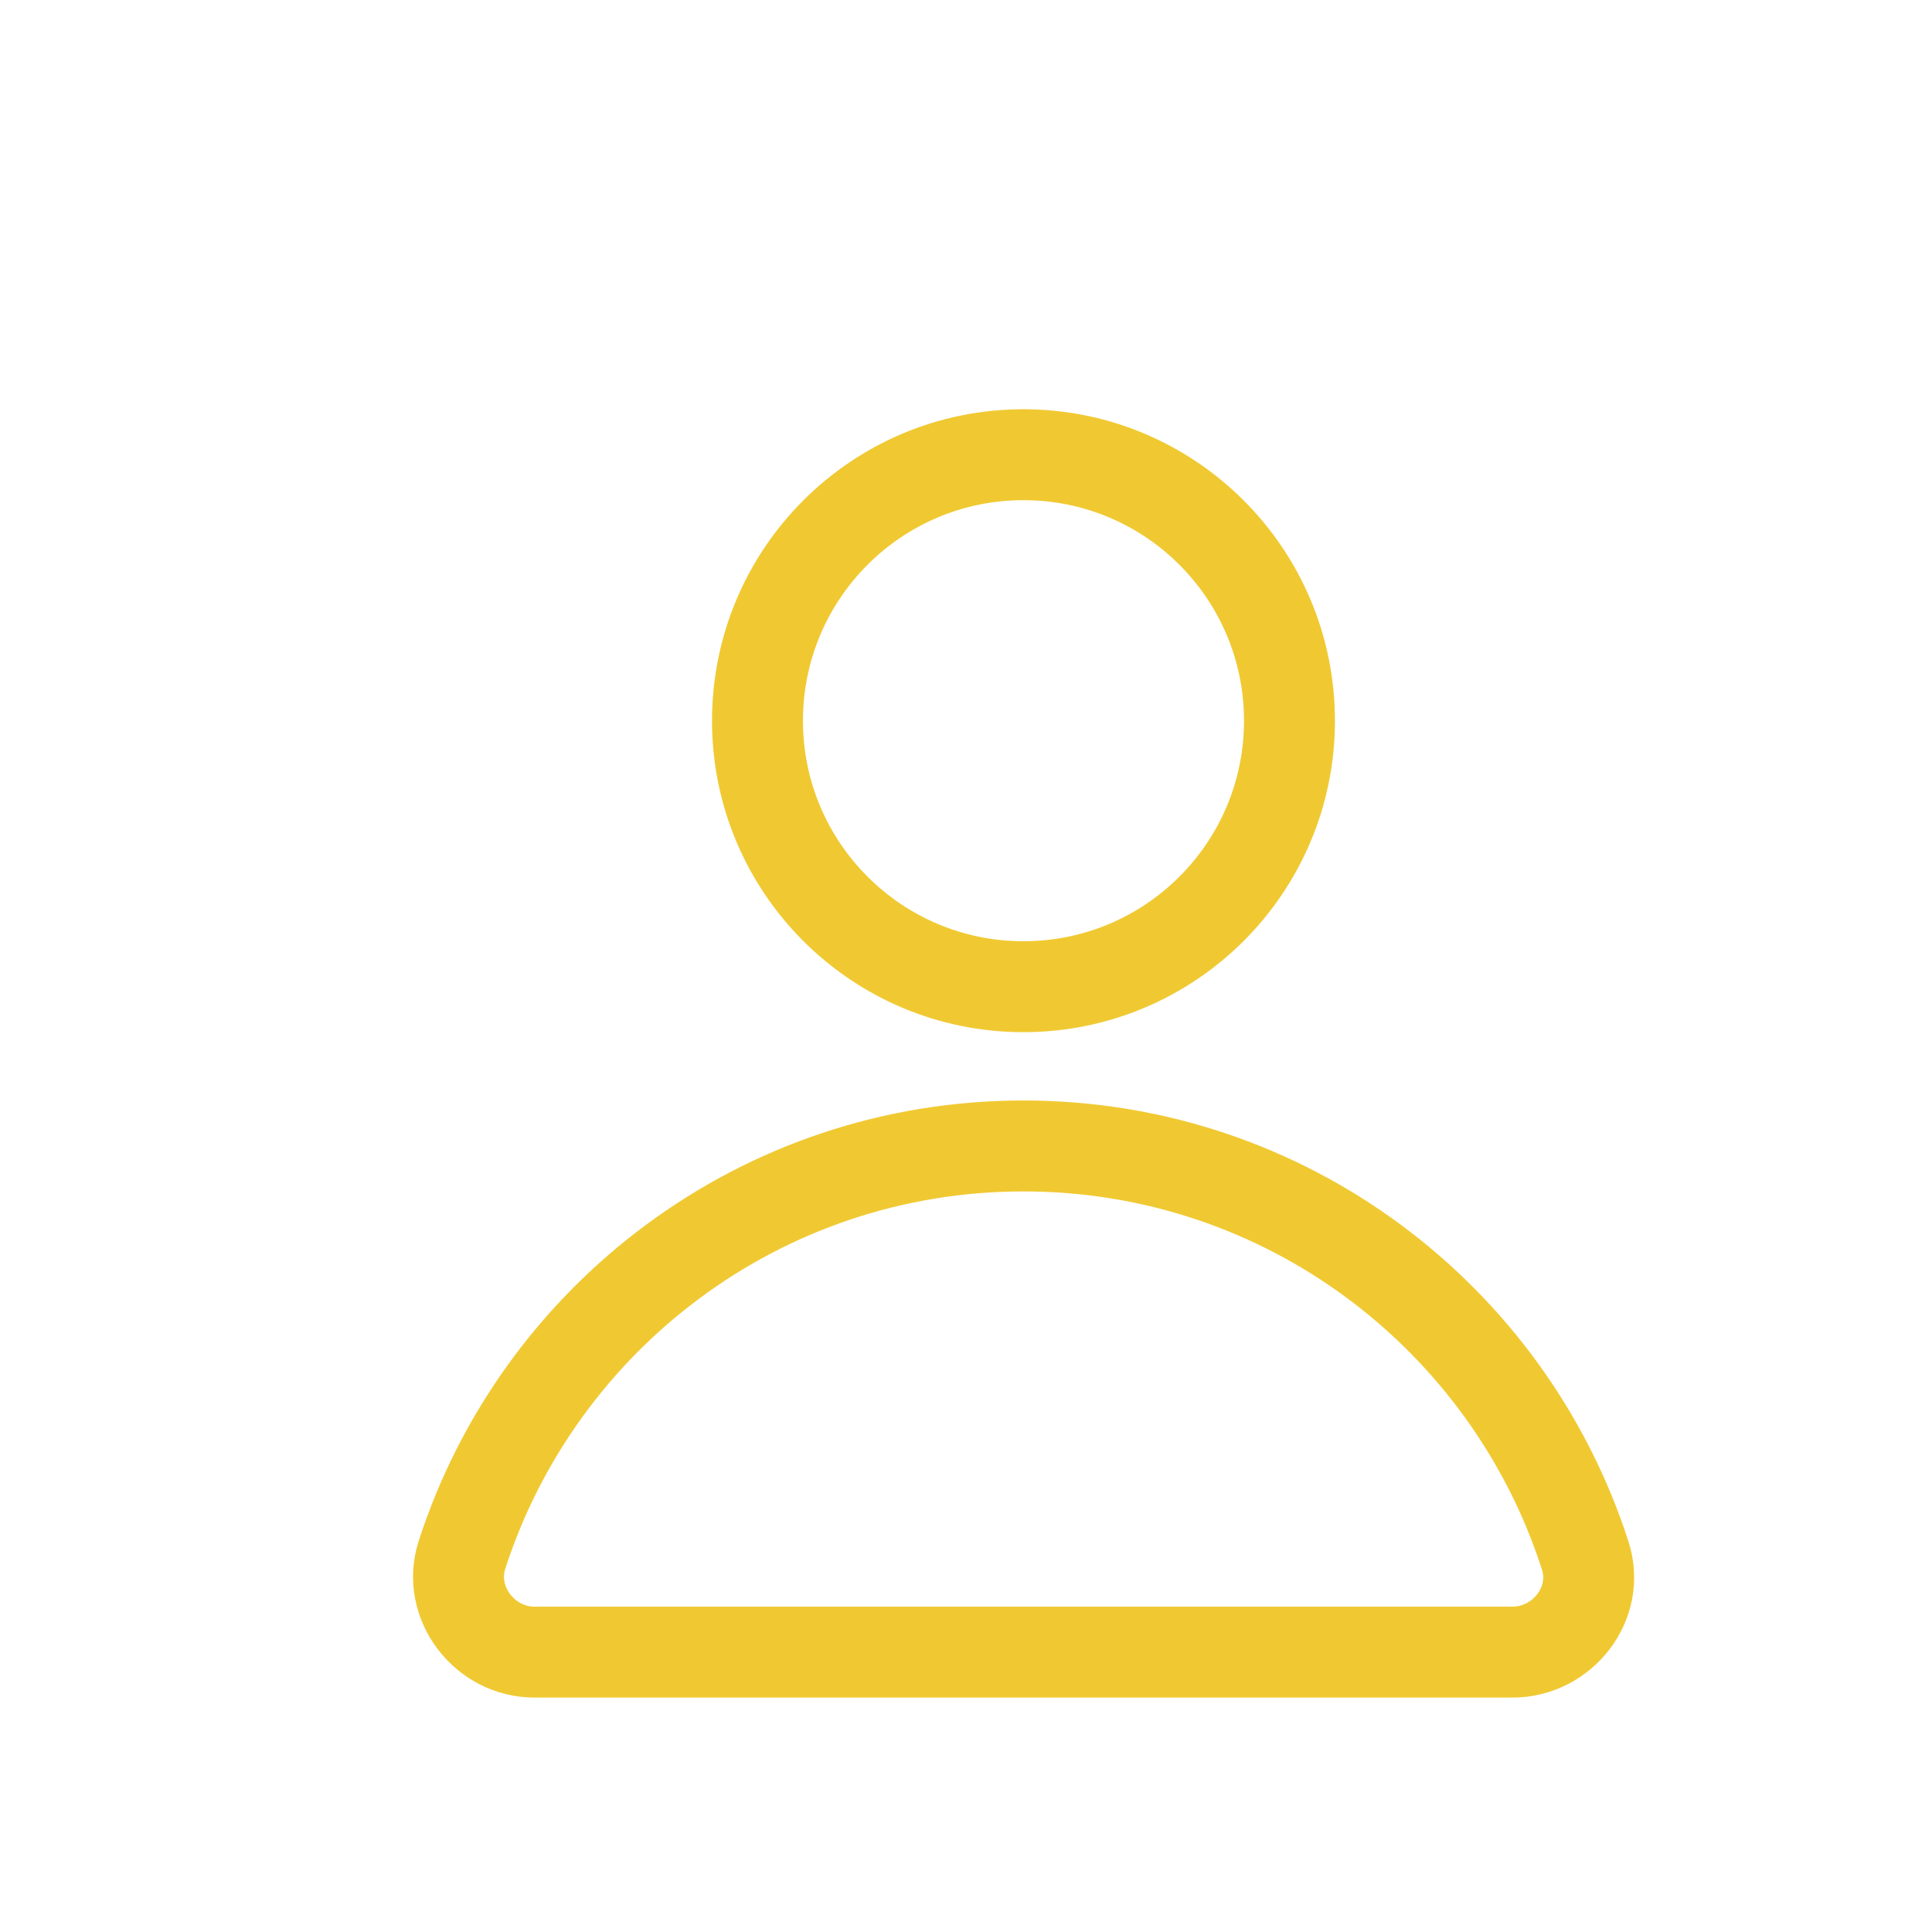<svg width="40px" height="40px" viewBox="0 0 14 14" fill="none" xmlns="http://www.w3.org/2000/svg">
<path d="M7.416 7.15C8.481 7.15 9.344 6.287 9.344 5.223C9.344 4.158 8.481 3.295 7.416 3.295C6.352 3.295 5.489 4.158 5.489 5.223C5.489 6.287 6.352 7.15 7.416 7.15Z" stroke="#F0C932" stroke-width="0.659" stroke-miterlimit="10" stroke-linecap="round" stroke-linejoin="round"/>
<path d="M10.958 11.972C11.321 11.972 11.601 11.62 11.486 11.269C10.931 9.55 9.322 8.304 7.416 8.304C5.511 8.304 3.902 9.55 3.347 11.269C3.237 11.615 3.512 11.972 3.874 11.972H10.958Z" stroke="#F0C932" stroke-width="0.659" stroke-miterlimit="10" stroke-linecap="round" stroke-linejoin="round"/>
</svg>
